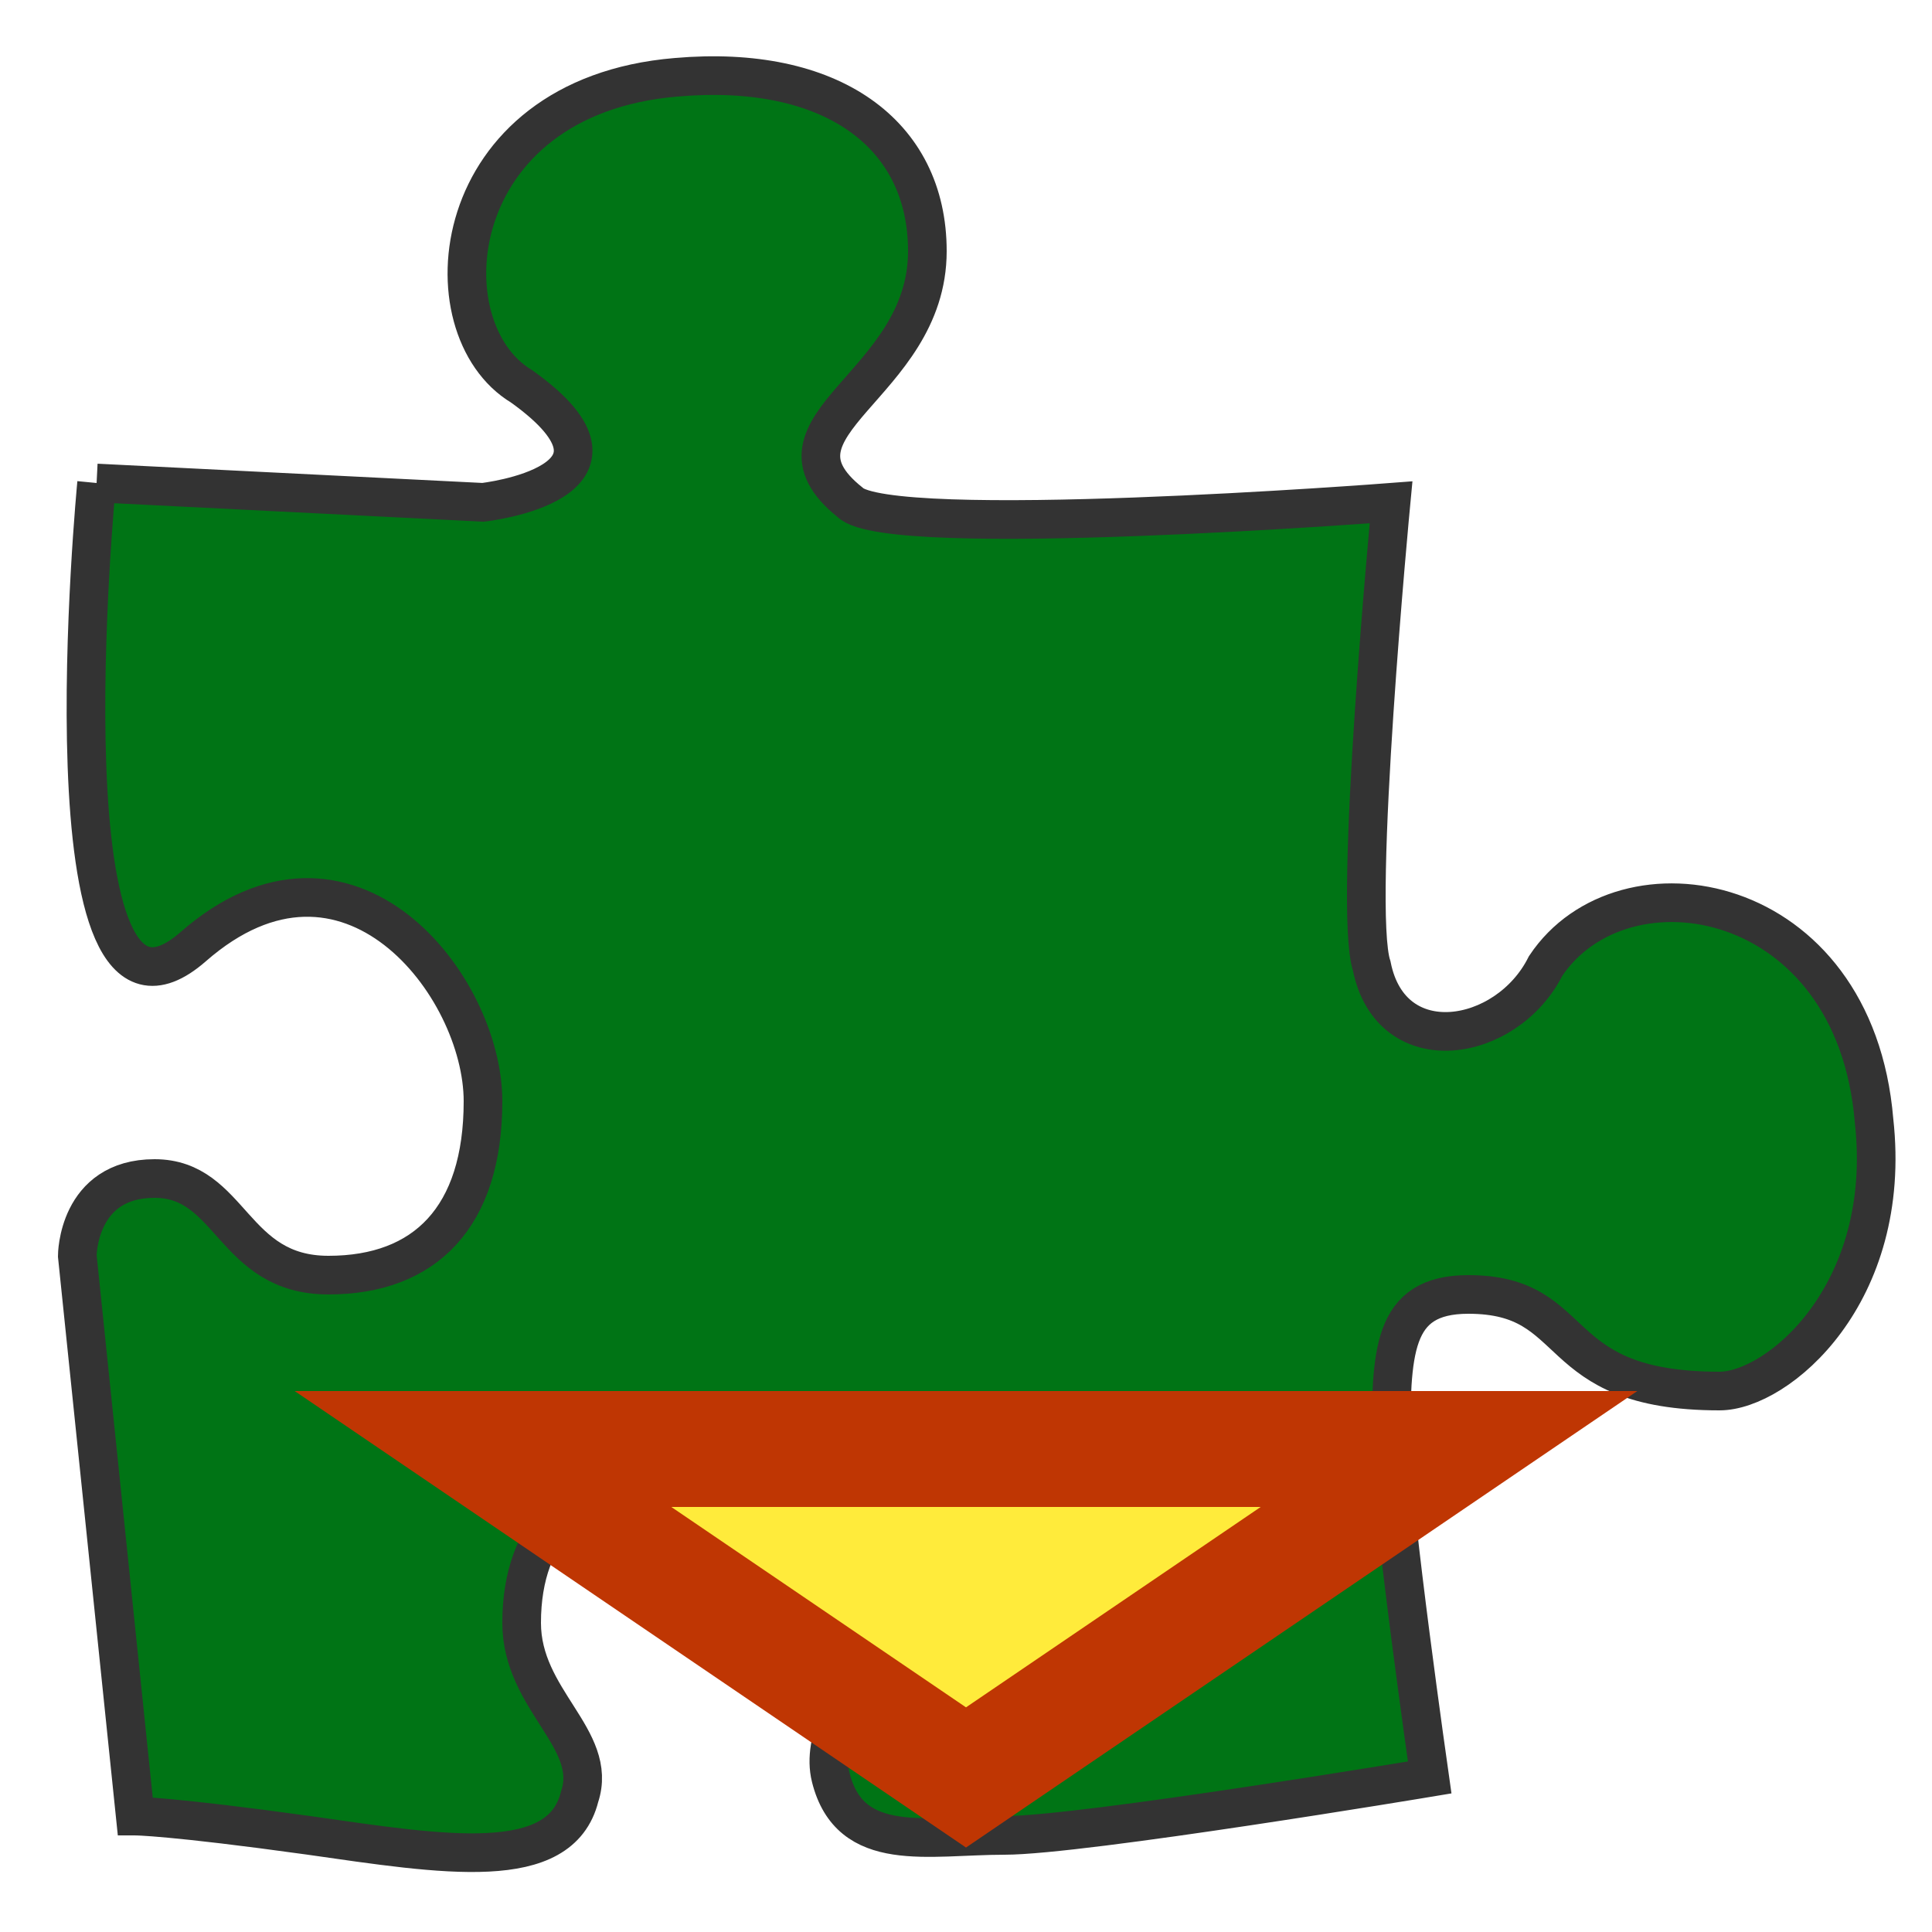 <?xml version="1.0" encoding="UTF-8"?>
<svg xmlns="http://www.w3.org/2000/svg" version="1.1" height="24px" width="24px" viewBox="0 0 100 100">
  <path style="fill:#007415;stroke:#333;stroke-width:2" d="m 5,25 20,1 c 0,0 9,-1 2,-6 -5,-3 -4,-15 8,-16 8,-0.7 13,2.9 13,9 0,7 -9,9 -4,13 2,2 28,0 28,0 0,0 -2,21 -1,24 1,5 7,4 9,0 4,-6 16,-4 17,8 1,9 -5,14 -8,14 -9,0 -7,-5 -13,-5 -4,0 -4,3 -4,8 0,3 2,17 2,17 0,0 -18,3 -22,3 -4,0 -8,1 -9,-3 -1,-4 6,-9 1,-13 -5,-4 -17,-5 -17,5 0,4 4,6 3,9 -1,4 -7,3 -14,2 C 8.8,94 7,94 7,94 L 4,65 c 0,0 0,-4 4,-4 4,0 4,5 9,5 5,0 8,-3 8,-9 C 25,51 18,42 10,49 2,56 5,25 5,25"/>
  <path style="fill:#FFEB3B;stroke:#BF3603;stroke-width:6;" d="m 25,75 50,0 -25,17 z"/>
</svg>
